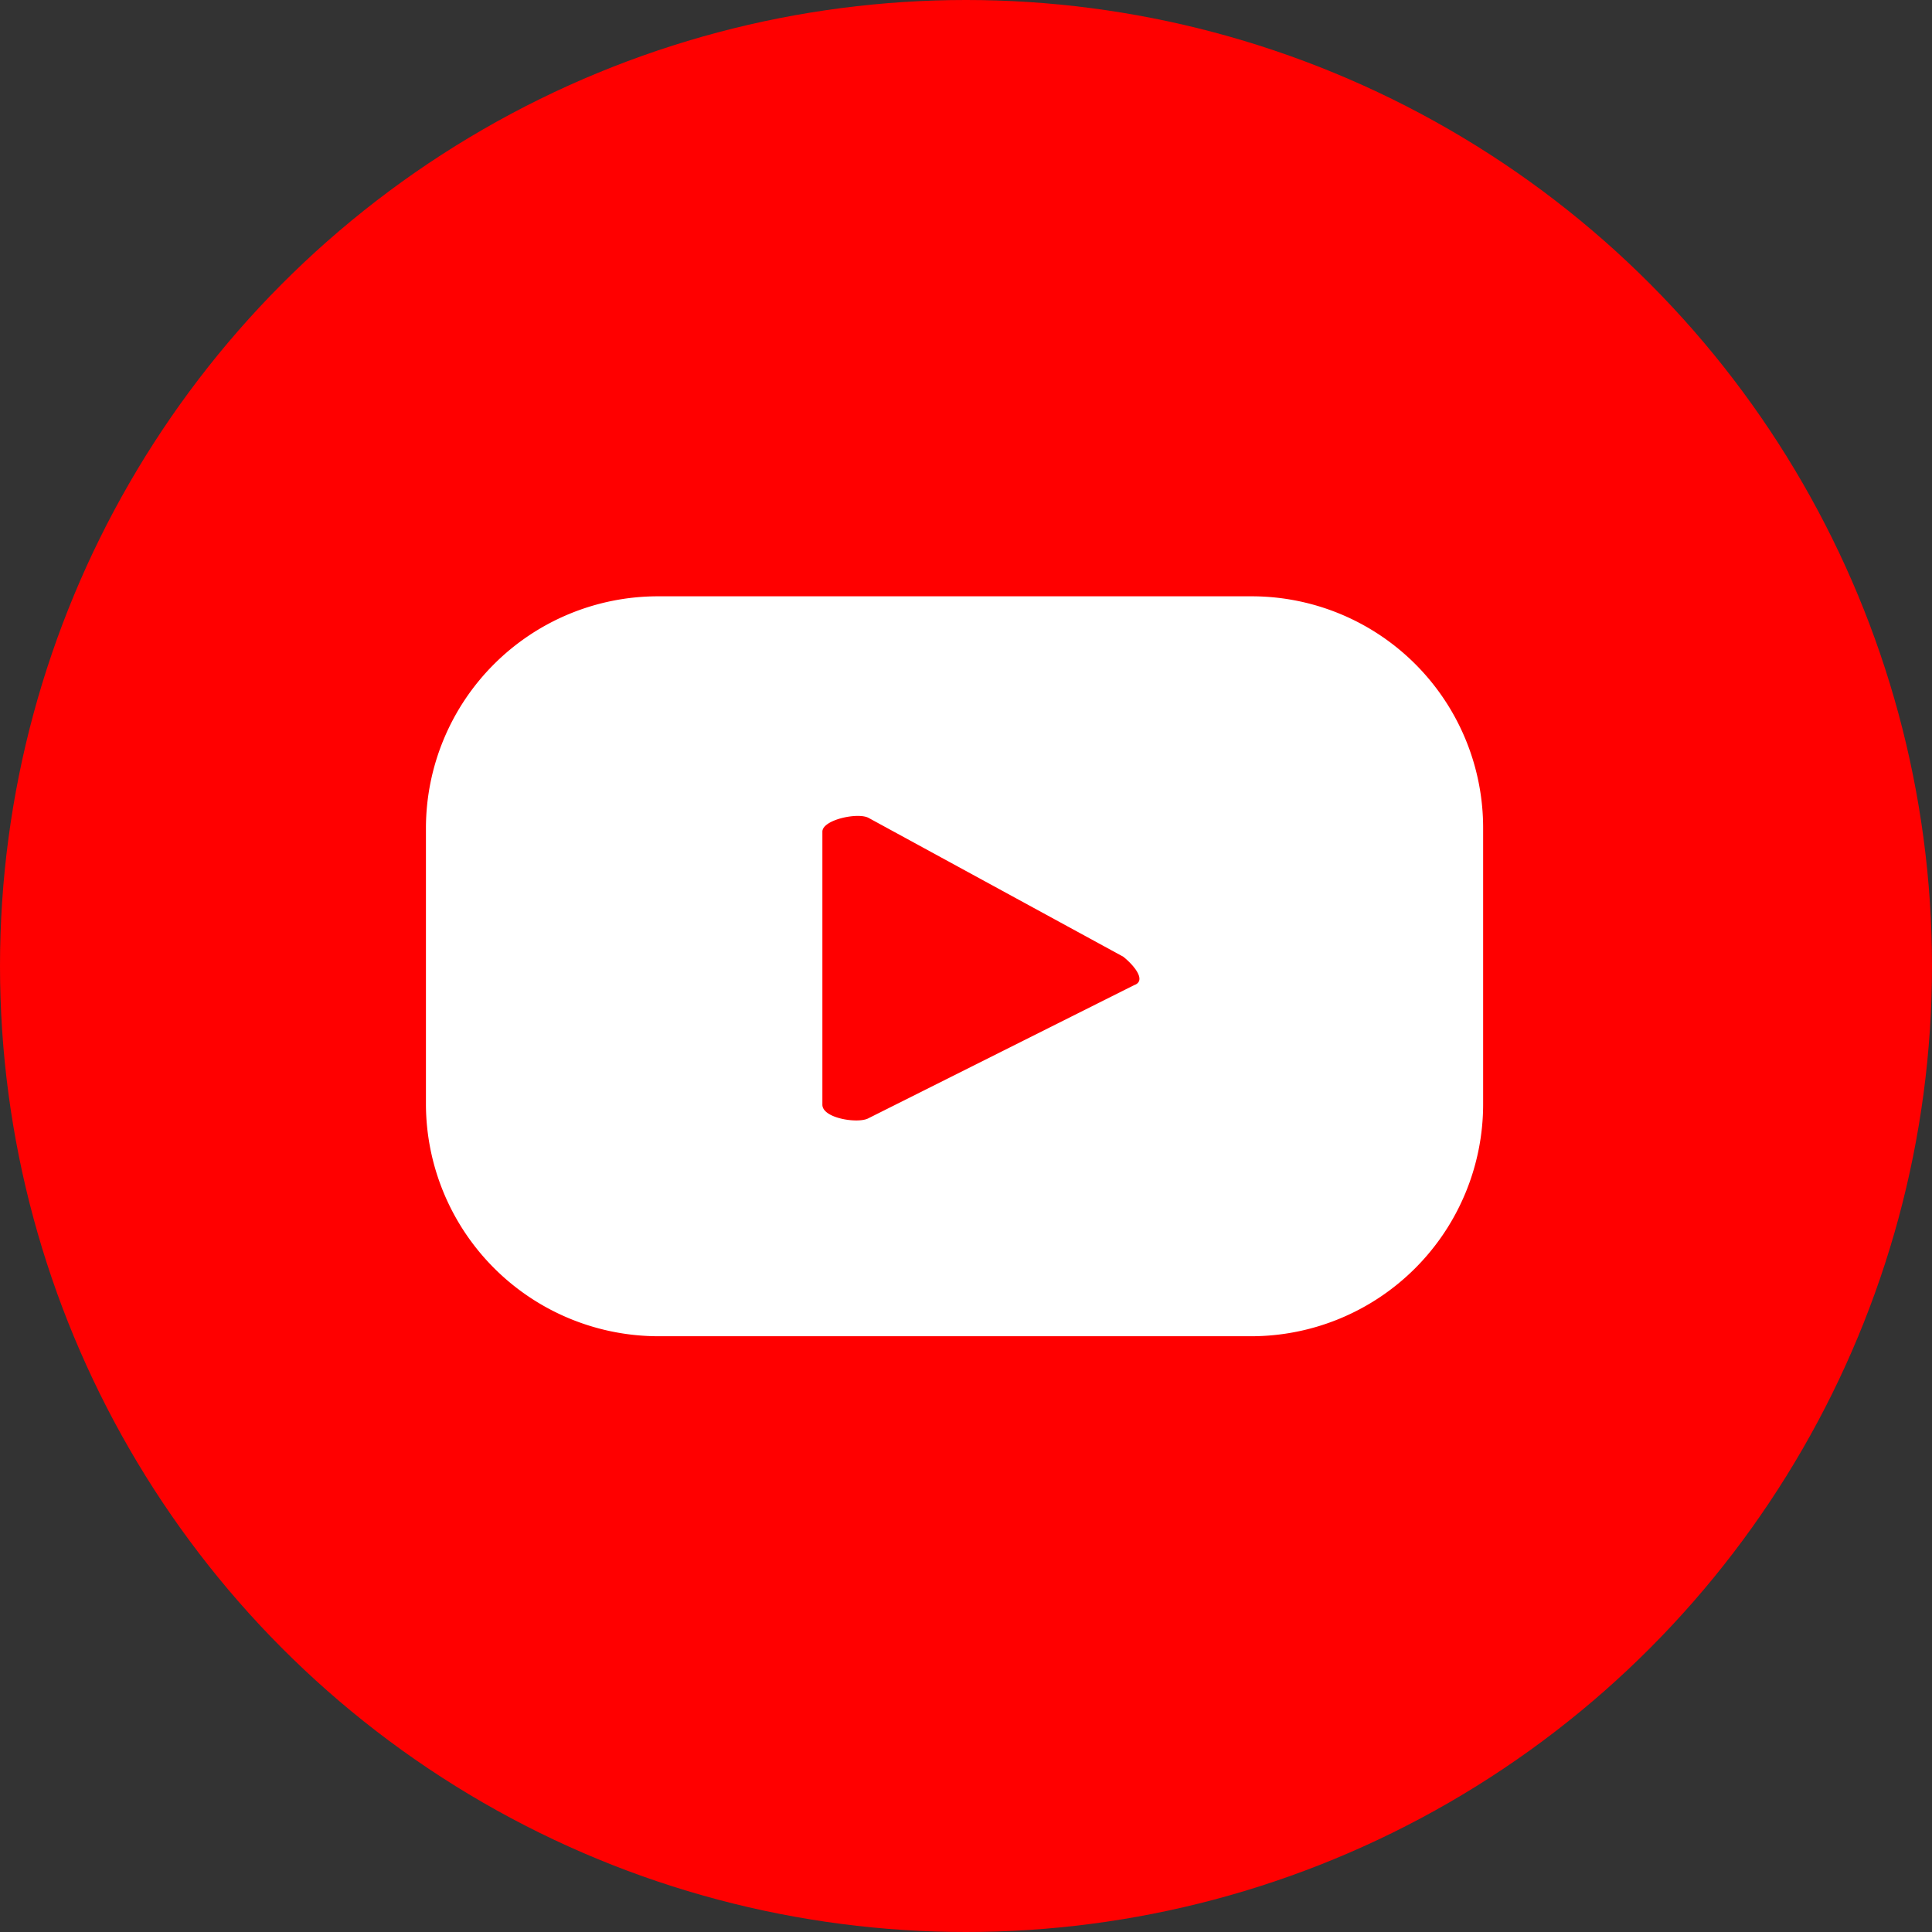 <svg id="Layer_1" data-name="Layer 1" xmlns="http://www.w3.org/2000/svg" viewBox="0 0 35.38 35.38"><rect x="0" y="0" width="35.38" height="35.38" fill="#333333" stroke="none"/><defs><style>.cls-1{fill:red;}.cls-2{fill:#fff;}</style></defs><circle class="cls-1" cx="17.69" cy="17.69" r="17.69"/><path class="cls-2" d="M27.16,15.12a4.24,4.24,0,0,0-4.25-4.24H12.05A4.25,4.25,0,0,0,7.8,15.12v5.06a4.26,4.26,0,0,0,4.25,4.25H22.91a4.25,4.25,0,0,0,4.25-4.25ZM20.77,18,15.9,20.44c-.19.1-.84,0-.84-.25v-5c0-.22.66-.36.85-.25l4.66,2.54C20.77,17.64,21,17.92,20.77,18Z" transform="translate(0 0.04)"/></svg>